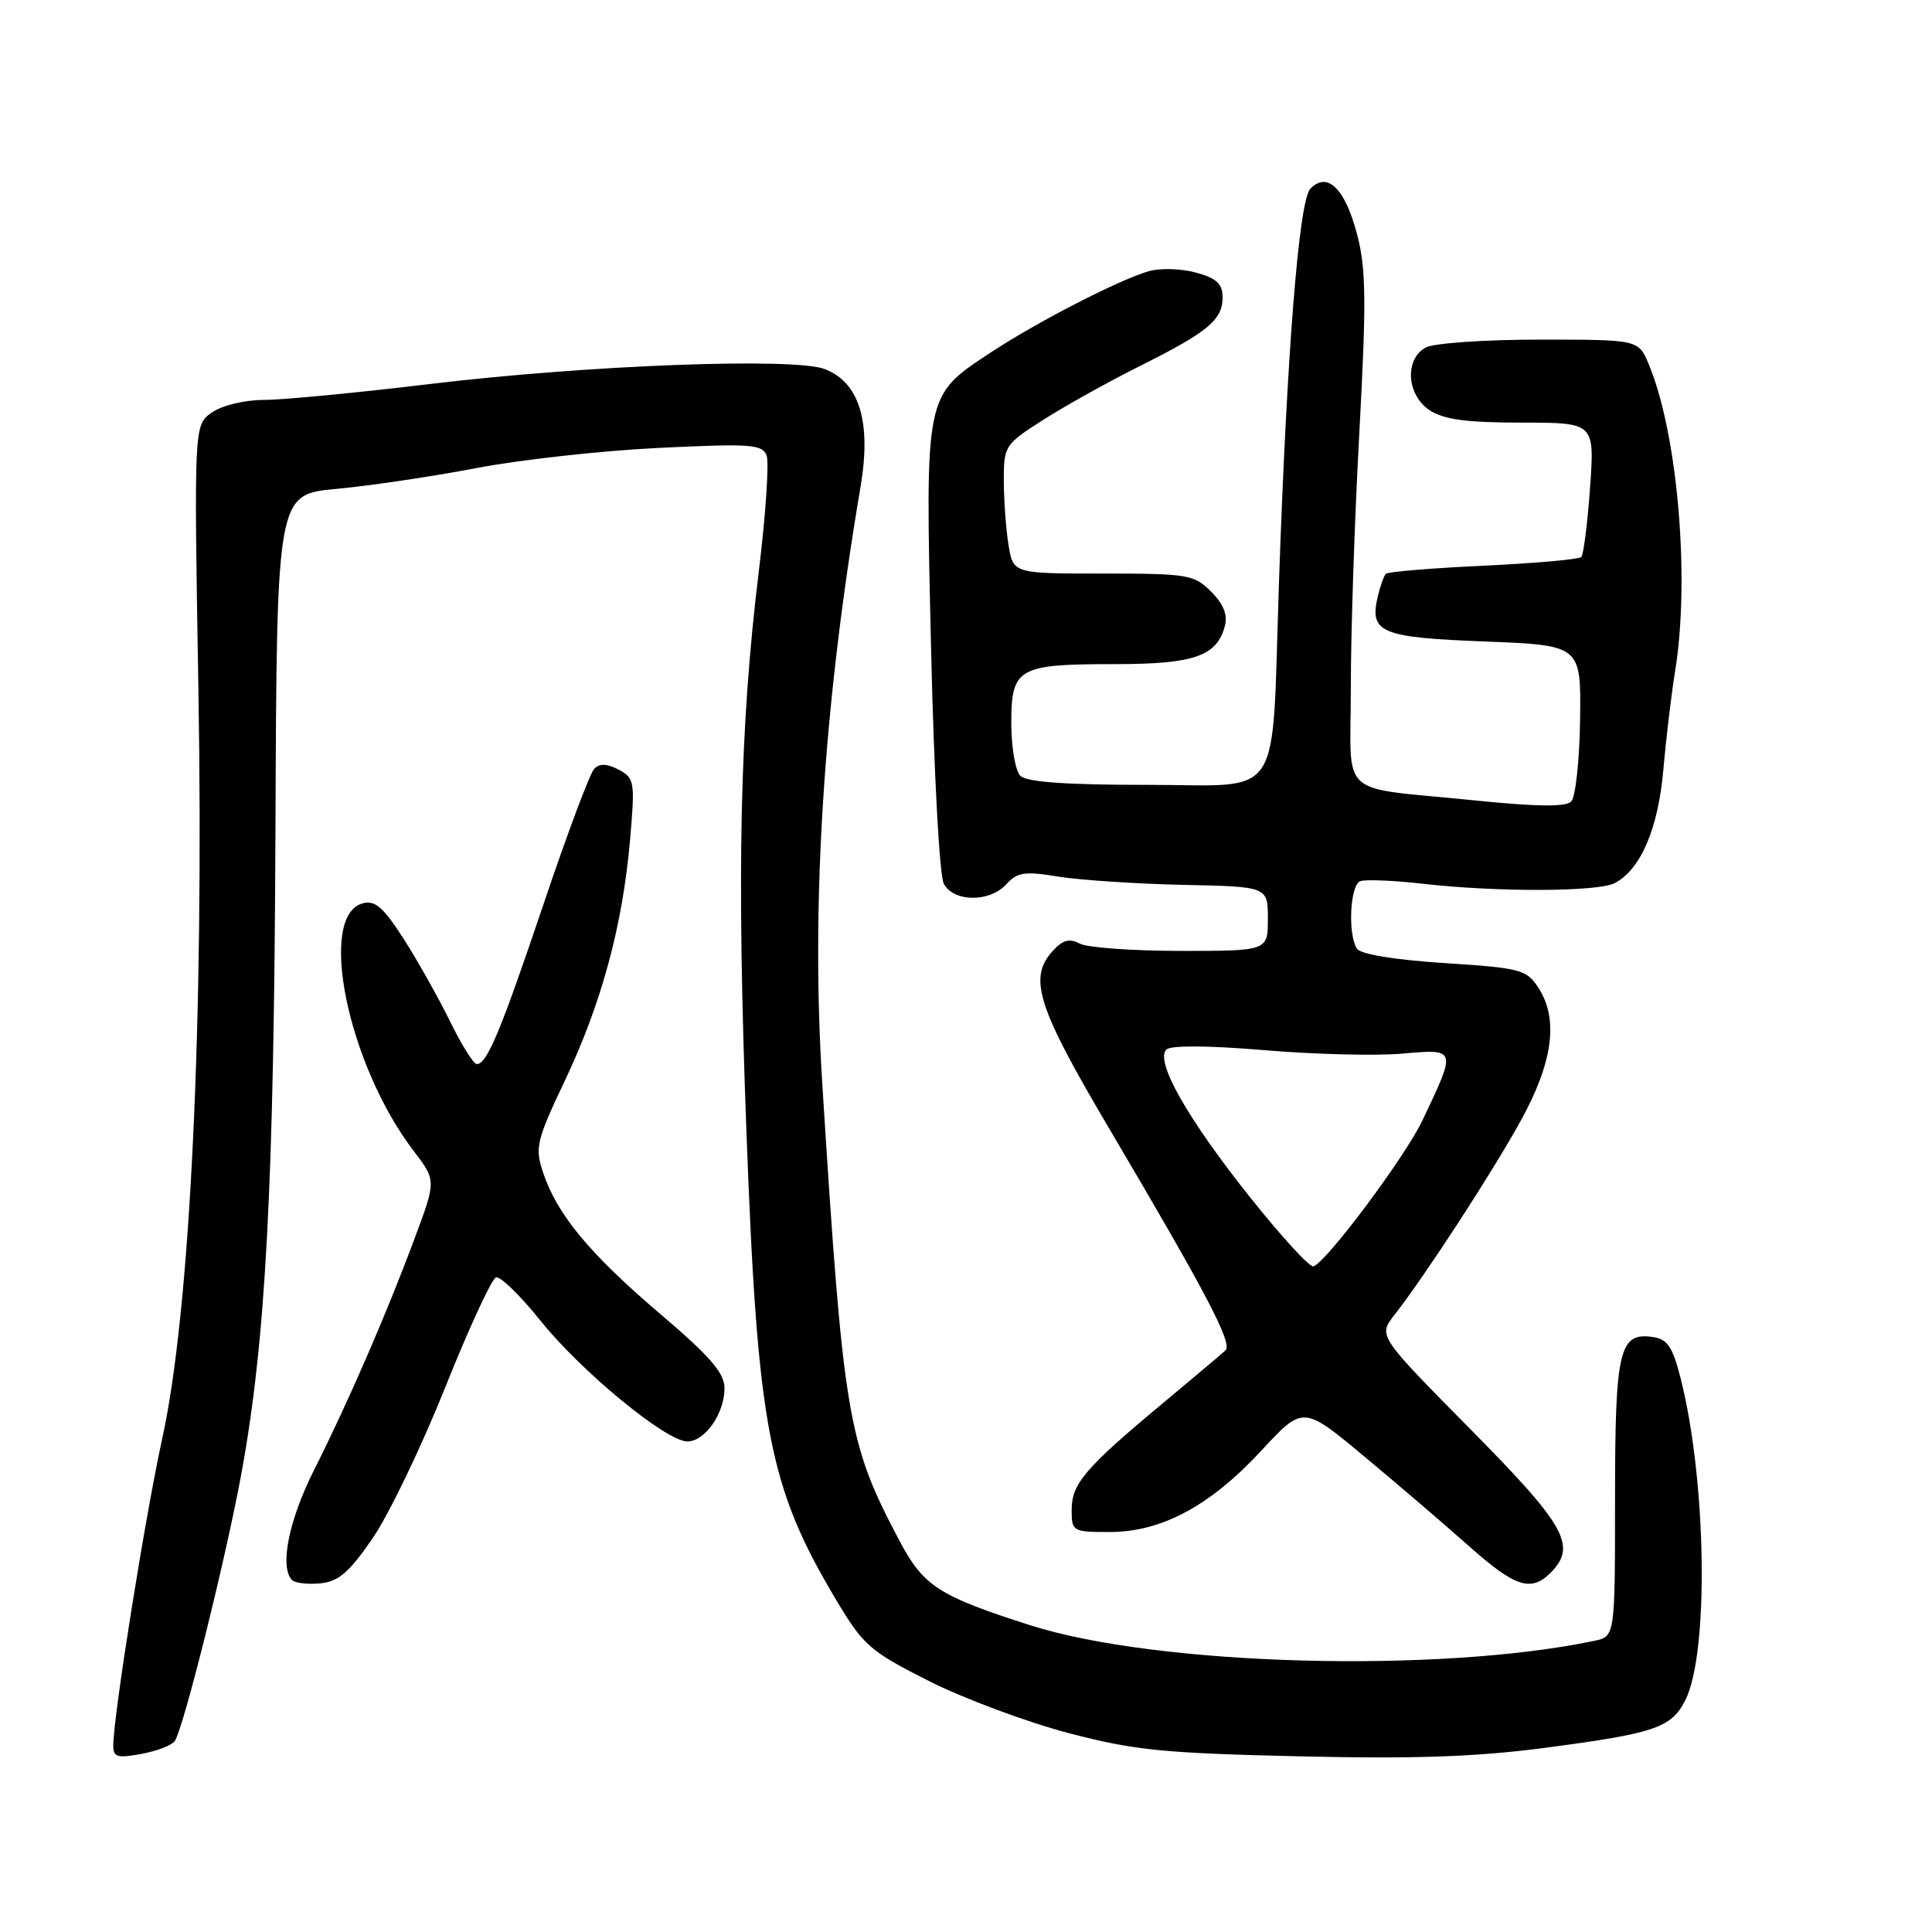 <?xml version="1.0" encoding="UTF-8" standalone="no"?>
<!DOCTYPE svg PUBLIC "-//W3C//DTD SVG 1.1//EN" "http://www.w3.org/Graphics/SVG/1.1/DTD/svg11.dtd" >
<svg xmlns="http://www.w3.org/2000/svg" xmlns:xlink="http://www.w3.org/1999/xlink" version="1.1" viewBox="0 0 256 256">
 <g >
 <path fill="currentColor"
d=" M 23.17 230.68 C 24.35 228.85 29.84 206.84 31.94 195.50 C 35.22 177.76 36.31 157.33 36.50 110.00 C 36.67 65.50 36.67 65.50 44.59 64.78 C 48.94 64.38 57.27 63.14 63.09 62.03 C 68.92 60.91 79.82 59.71 87.31 59.35 C 99.46 58.76 101.01 58.87 101.58 60.35 C 101.93 61.26 101.46 68.19 100.54 75.75 C 98.02 96.43 97.61 115.19 98.91 150.04 C 100.38 189.37 101.85 197.02 110.85 212.09 C 114.41 218.04 115.29 218.81 123.10 222.75 C 127.73 225.08 136.01 228.17 141.51 229.62 C 150.26 231.92 154.04 232.30 172.00 232.72 C 187.41 233.08 195.53 232.80 204.69 231.60 C 219.29 229.68 221.47 228.94 223.31 225.29 C 226.48 219.02 226.13 196.10 222.66 182.50 C 221.62 178.45 220.93 177.43 219.00 177.16 C 214.55 176.51 214.00 178.86 214.00 198.61 C 214.00 216.84 214.00 216.84 211.25 217.42 C 190.54 221.75 153.33 220.72 136.50 215.35 C 124.39 211.48 122.37 210.18 119.19 204.17 C 112.31 191.19 111.76 187.93 108.95 143.50 C 107.44 119.62 109.11 93.53 114.03 64.48 C 115.48 55.92 113.88 50.68 109.30 48.91 C 105.24 47.34 77.86 48.37 57.00 50.88 C 47.38 52.04 37.46 52.99 34.97 52.99 C 32.38 53.00 29.43 53.71 28.07 54.66 C 25.70 56.33 25.70 56.33 26.29 91.41 C 27.04 135.58 25.20 173.72 21.52 190.50 C 19.25 200.85 15.02 227.36 15.01 231.30 C 15.00 232.83 15.55 232.99 18.75 232.40 C 20.81 232.02 22.80 231.25 23.17 230.68 Z  M 49.38 203.82 C 51.52 200.70 55.84 191.72 58.98 183.87 C 62.12 176.02 65.15 169.45 65.72 169.26 C 66.28 169.07 68.94 171.66 71.62 175.00 C 77.05 181.77 88.28 191.00 91.08 191.00 C 93.41 191.00 96.00 187.29 96.00 183.95 C 96.00 181.92 94.12 179.75 87.40 174.03 C 78.11 166.12 73.77 160.87 71.94 155.31 C 70.86 152.05 71.09 151.12 74.87 143.14 C 79.70 132.96 82.50 122.63 83.48 111.34 C 84.16 103.58 84.08 103.11 81.99 101.99 C 80.48 101.18 79.46 101.14 78.75 101.85 C 78.19 102.41 75.17 110.44 72.06 119.69 C 66.30 136.75 64.53 141.00 63.17 141.00 C 62.76 141.00 61.17 138.47 59.65 135.37 C 58.13 132.27 55.37 127.35 53.51 124.44 C 50.82 120.24 49.70 119.26 48.09 119.69 C 42.02 121.27 46.05 141.00 54.78 152.46 C 57.80 156.42 57.80 156.42 54.99 163.96 C 51.27 173.98 46.11 185.86 41.64 194.73 C 38.25 201.45 37.01 207.68 38.71 209.38 C 39.11 209.77 40.79 209.96 42.46 209.80 C 44.87 209.56 46.27 208.35 49.38 203.82 Z  M 205.43 208.43 C 209.00 204.86 207.52 202.20 194.80 189.34 C 182.61 177.00 182.61 177.00 184.76 174.25 C 188.81 169.07 197.64 155.50 201.48 148.55 C 205.79 140.75 206.55 135.02 203.83 130.86 C 202.26 128.47 201.47 128.26 191.36 127.61 C 184.74 127.18 180.27 126.44 179.80 125.70 C 178.56 123.76 178.89 117.25 180.25 116.76 C 180.94 116.51 184.65 116.66 188.50 117.10 C 198.38 118.23 211.80 118.18 213.98 117.01 C 217.42 115.17 219.72 109.79 220.40 102.00 C 220.76 97.88 221.46 92.03 221.95 89.00 C 223.96 76.77 222.31 57.45 218.47 48.27 C 217.10 45.00 217.10 45.00 203.99 45.00 C 196.77 45.00 190.00 45.47 188.93 46.04 C 186.08 47.56 186.38 52.37 189.46 54.38 C 191.31 55.59 194.38 56.00 201.61 56.00 C 211.30 56.00 211.30 56.00 210.69 64.63 C 210.35 69.37 209.83 73.51 209.52 73.81 C 209.21 74.12 203.37 74.64 196.54 74.96 C 189.71 75.28 183.90 75.76 183.64 76.03 C 183.38 76.29 182.90 77.63 182.57 79.00 C 181.43 83.84 182.88 84.46 196.71 85.00 C 209.50 85.50 209.50 85.50 209.37 95.33 C 209.30 100.73 208.77 105.63 208.19 106.21 C 207.46 106.94 203.58 106.89 195.32 106.05 C 176.96 104.18 179.00 106.04 178.99 91.23 C 178.98 84.23 179.48 69.05 180.11 57.50 C 181.06 39.91 181.02 35.62 179.83 31.08 C 178.23 24.96 175.87 22.66 173.62 25.02 C 172.11 26.60 170.50 46.91 169.46 77.50 C 168.47 106.72 170.25 104.00 152.13 104.00 C 141.23 104.00 136.03 103.63 135.20 102.80 C 134.54 102.14 134.00 99.01 134.00 95.84 C 134.00 88.49 134.86 88.00 147.71 88.00 C 158.25 88.00 161.26 86.95 162.31 82.92 C 162.69 81.47 162.10 80.01 160.48 78.39 C 158.23 76.14 157.41 76.00 146.18 76.00 C 134.26 76.00 134.26 76.00 133.64 72.25 C 133.30 70.19 133.02 66.36 133.01 63.74 C 133.00 59.08 133.12 58.90 138.25 55.62 C 141.14 53.78 146.88 50.58 151.00 48.52 C 160.07 43.99 162.00 42.39 162.00 39.39 C 162.00 37.61 161.20 36.87 158.48 36.12 C 156.55 35.59 153.73 35.50 152.23 35.93 C 148.28 37.07 137.35 42.69 131.21 46.75 C 122.49 52.52 122.59 52.02 123.37 85.85 C 123.75 102.39 124.48 116.03 125.06 117.10 C 126.37 119.56 131.15 119.59 133.36 117.15 C 134.80 115.57 135.78 115.42 140.27 116.16 C 143.15 116.62 150.56 117.11 156.75 117.25 C 168.00 117.48 168.00 117.48 168.00 121.74 C 168.00 126.00 168.00 126.00 156.43 126.00 C 150.07 126.00 144.05 125.56 143.06 125.03 C 141.70 124.30 140.81 124.55 139.47 126.03 C 136.24 129.60 137.44 133.39 146.84 149.31 C 159.95 171.51 163.37 178.04 162.38 178.94 C 161.90 179.39 158.12 182.56 154.00 186.00 C 143.79 194.51 142.00 196.61 142.00 200.06 C 142.00 202.92 142.13 203.00 147.03 203.00 C 153.91 203.00 160.36 199.54 167.16 192.19 C 172.67 186.24 172.67 186.24 180.80 193.01 C 185.27 196.73 191.51 202.08 194.67 204.89 C 200.72 210.28 202.87 210.99 205.43 208.43 Z  M 165.58 158.57 C 157.32 148.19 153.01 140.58 154.55 139.07 C 155.13 138.50 160.12 138.53 167.50 139.15 C 174.10 139.71 182.34 139.92 185.81 139.61 C 193.04 138.98 193.02 138.92 188.46 148.50 C 186.16 153.32 175.81 167.18 174.04 167.80 C 173.56 167.97 169.76 163.82 165.58 158.57 Z "/>
</g>
</svg>